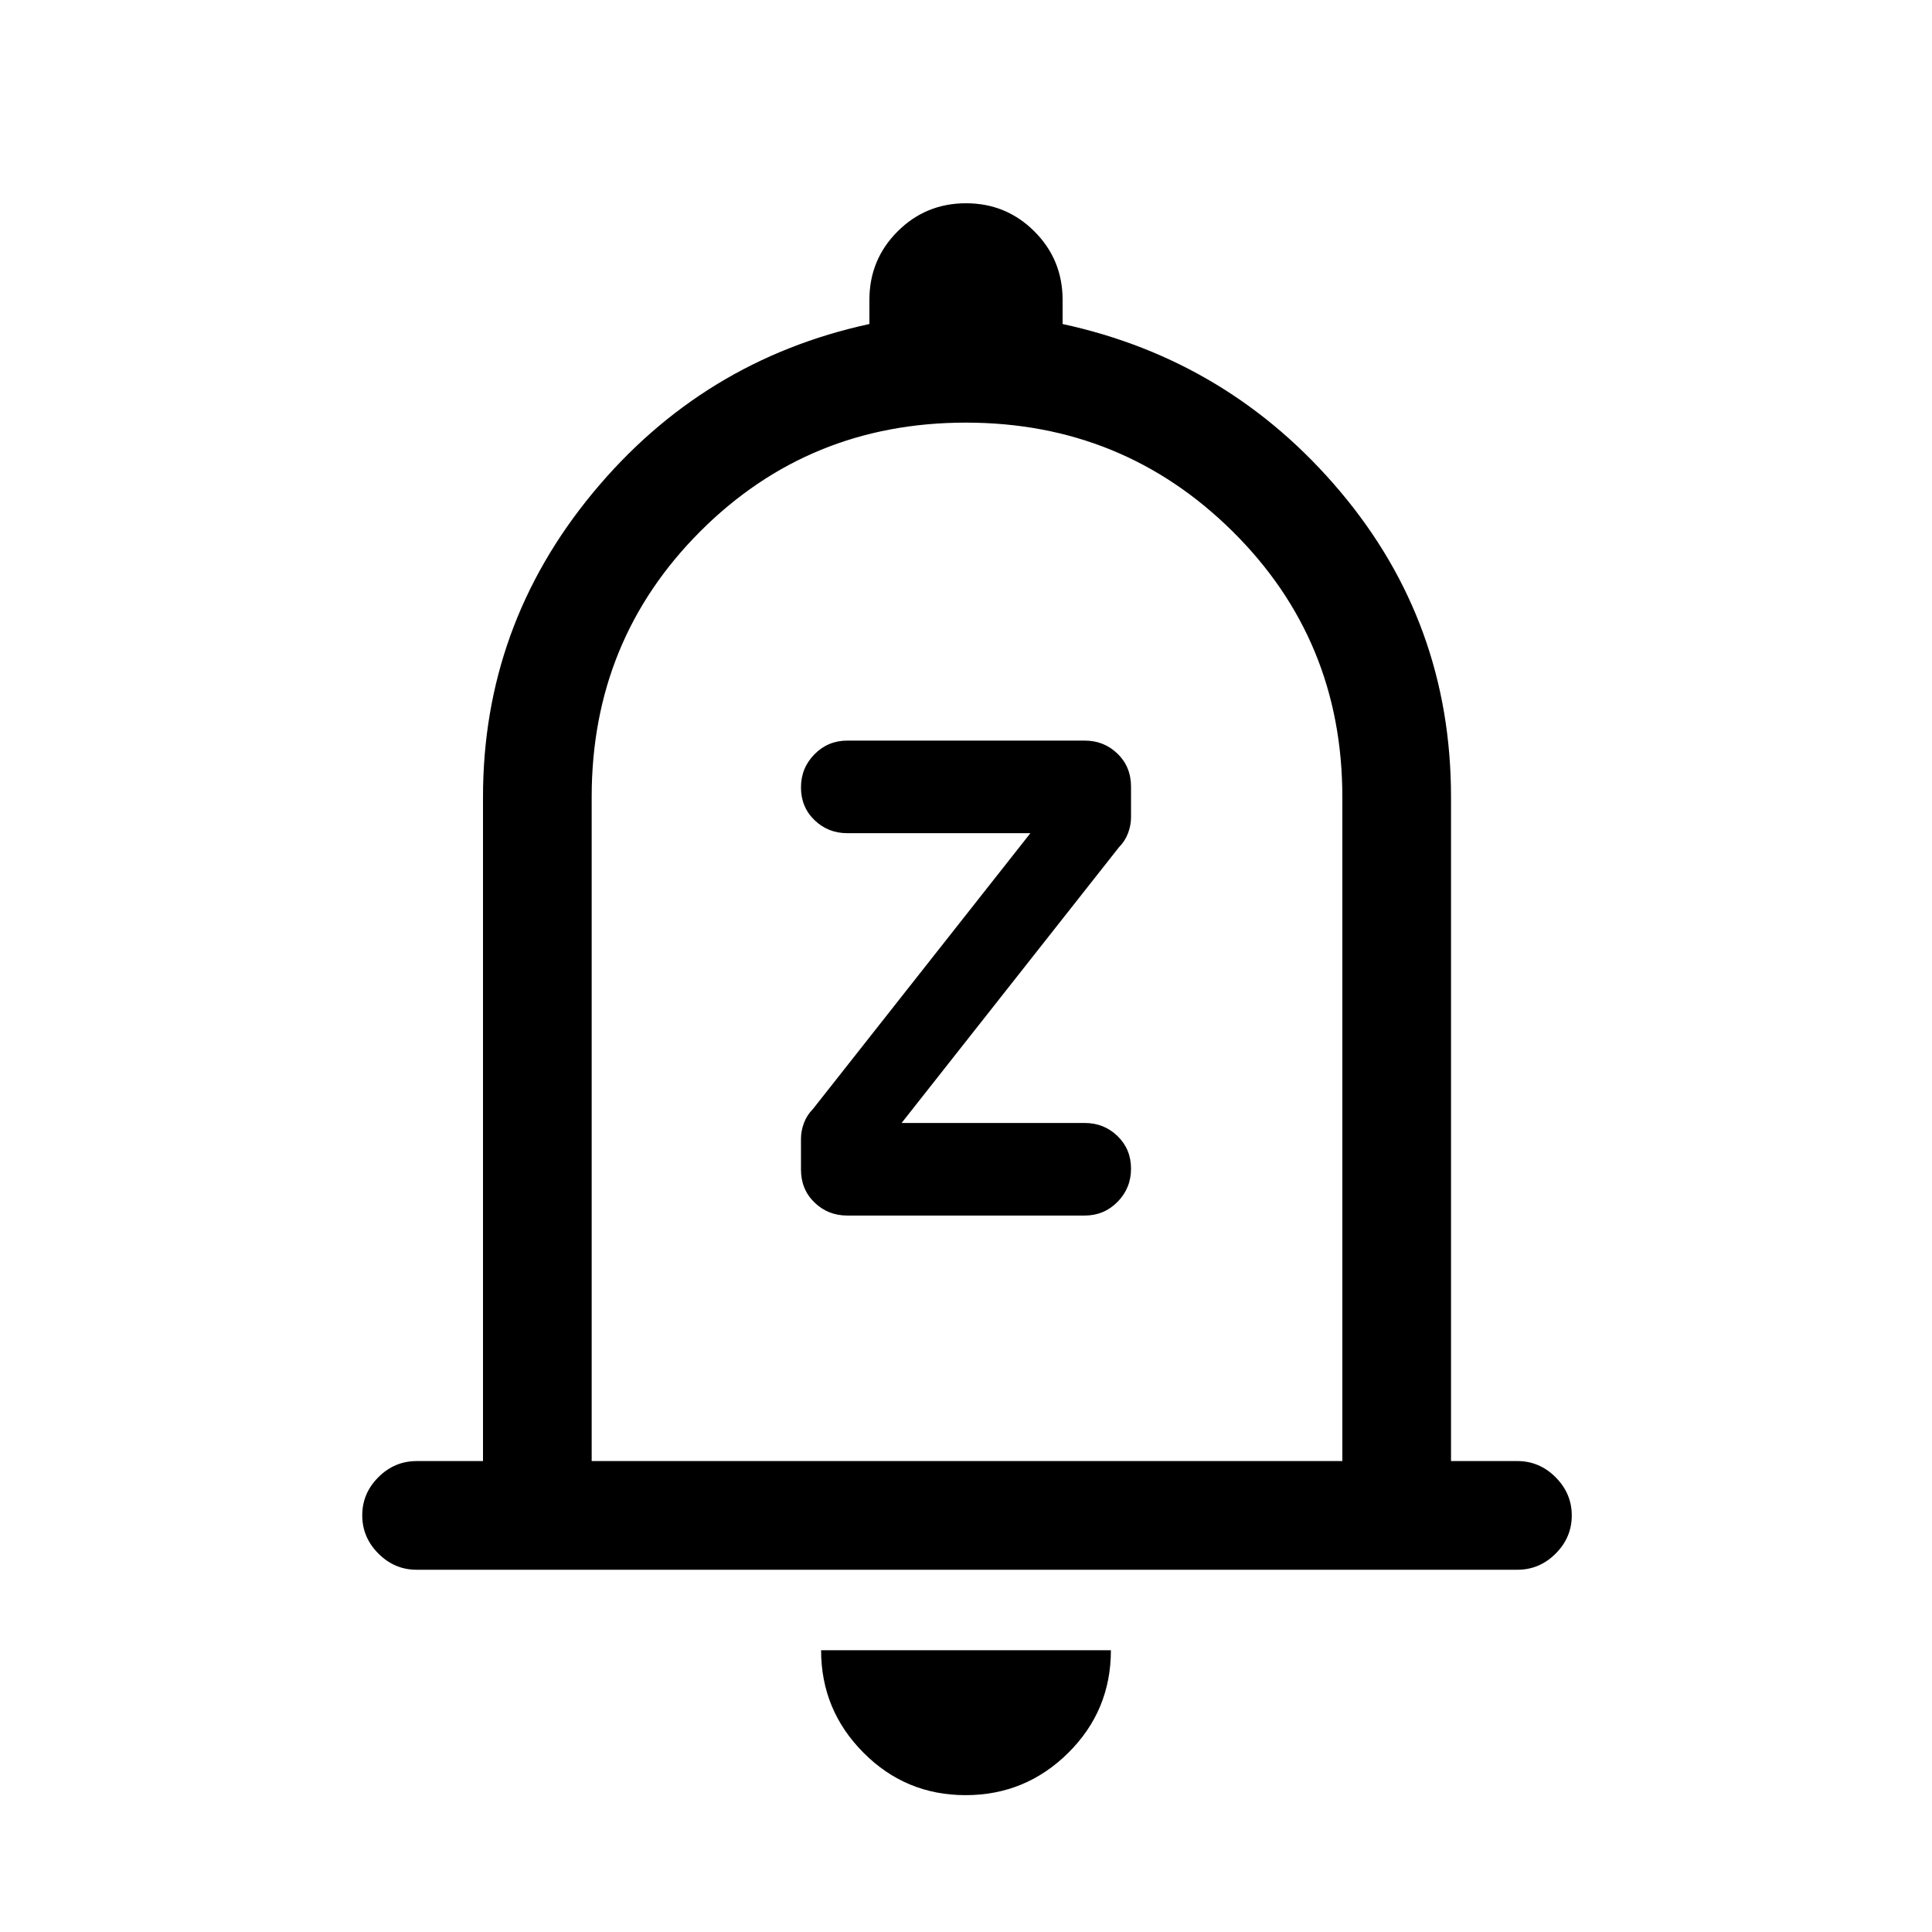 <svg xmlns="http://www.w3.org/2000/svg" height="24" viewBox="0 -960 960 960" width="24"><path d="M207-180q-10.95 0-18.98-8.04-8.02-8.03-8.02-19 0-10.96 8.02-18.96 8.03-8 18.98-8h33v-330q0-85 54.5-151T432-799v-12q0-20 14-34t34-14q20 0 34 14t14 34v12q83 18 138 83.3T721-564v330h33q10.95 0 18.97 8.04 8.03 8.03 8.03 19 0 10.96-8.03 18.96-8.02 8-18.97 8H207Zm274-312Zm-1.21 424Q450-68 429-89.15T408-140h144q0 30-21.21 51t-51 21ZM294-234h373v-330q0-78-54.58-132t-132.5-54Q402-750 348-696q-54 54-54 132v330Zm245-122q9.58 0 16.29-6.79 6.71-6.8 6.71-16.5 0-9.71-6.71-16.21T539-402h-91l108-137q3-3 4.5-6.96 1.5-3.97 1.5-7.93v-15.2q0-9.91-6.71-16.41T539-592H421q-9.58 0-16.29 6.79-6.71 6.8-6.71 16.5 0 9.71 6.71 16.21T421-546h91L404-409q-3 3-4.5 6.96-1.5 3.97-1.5 7.93v15.2q0 9.91 6.71 16.41T421-356h118Z"/></svg>